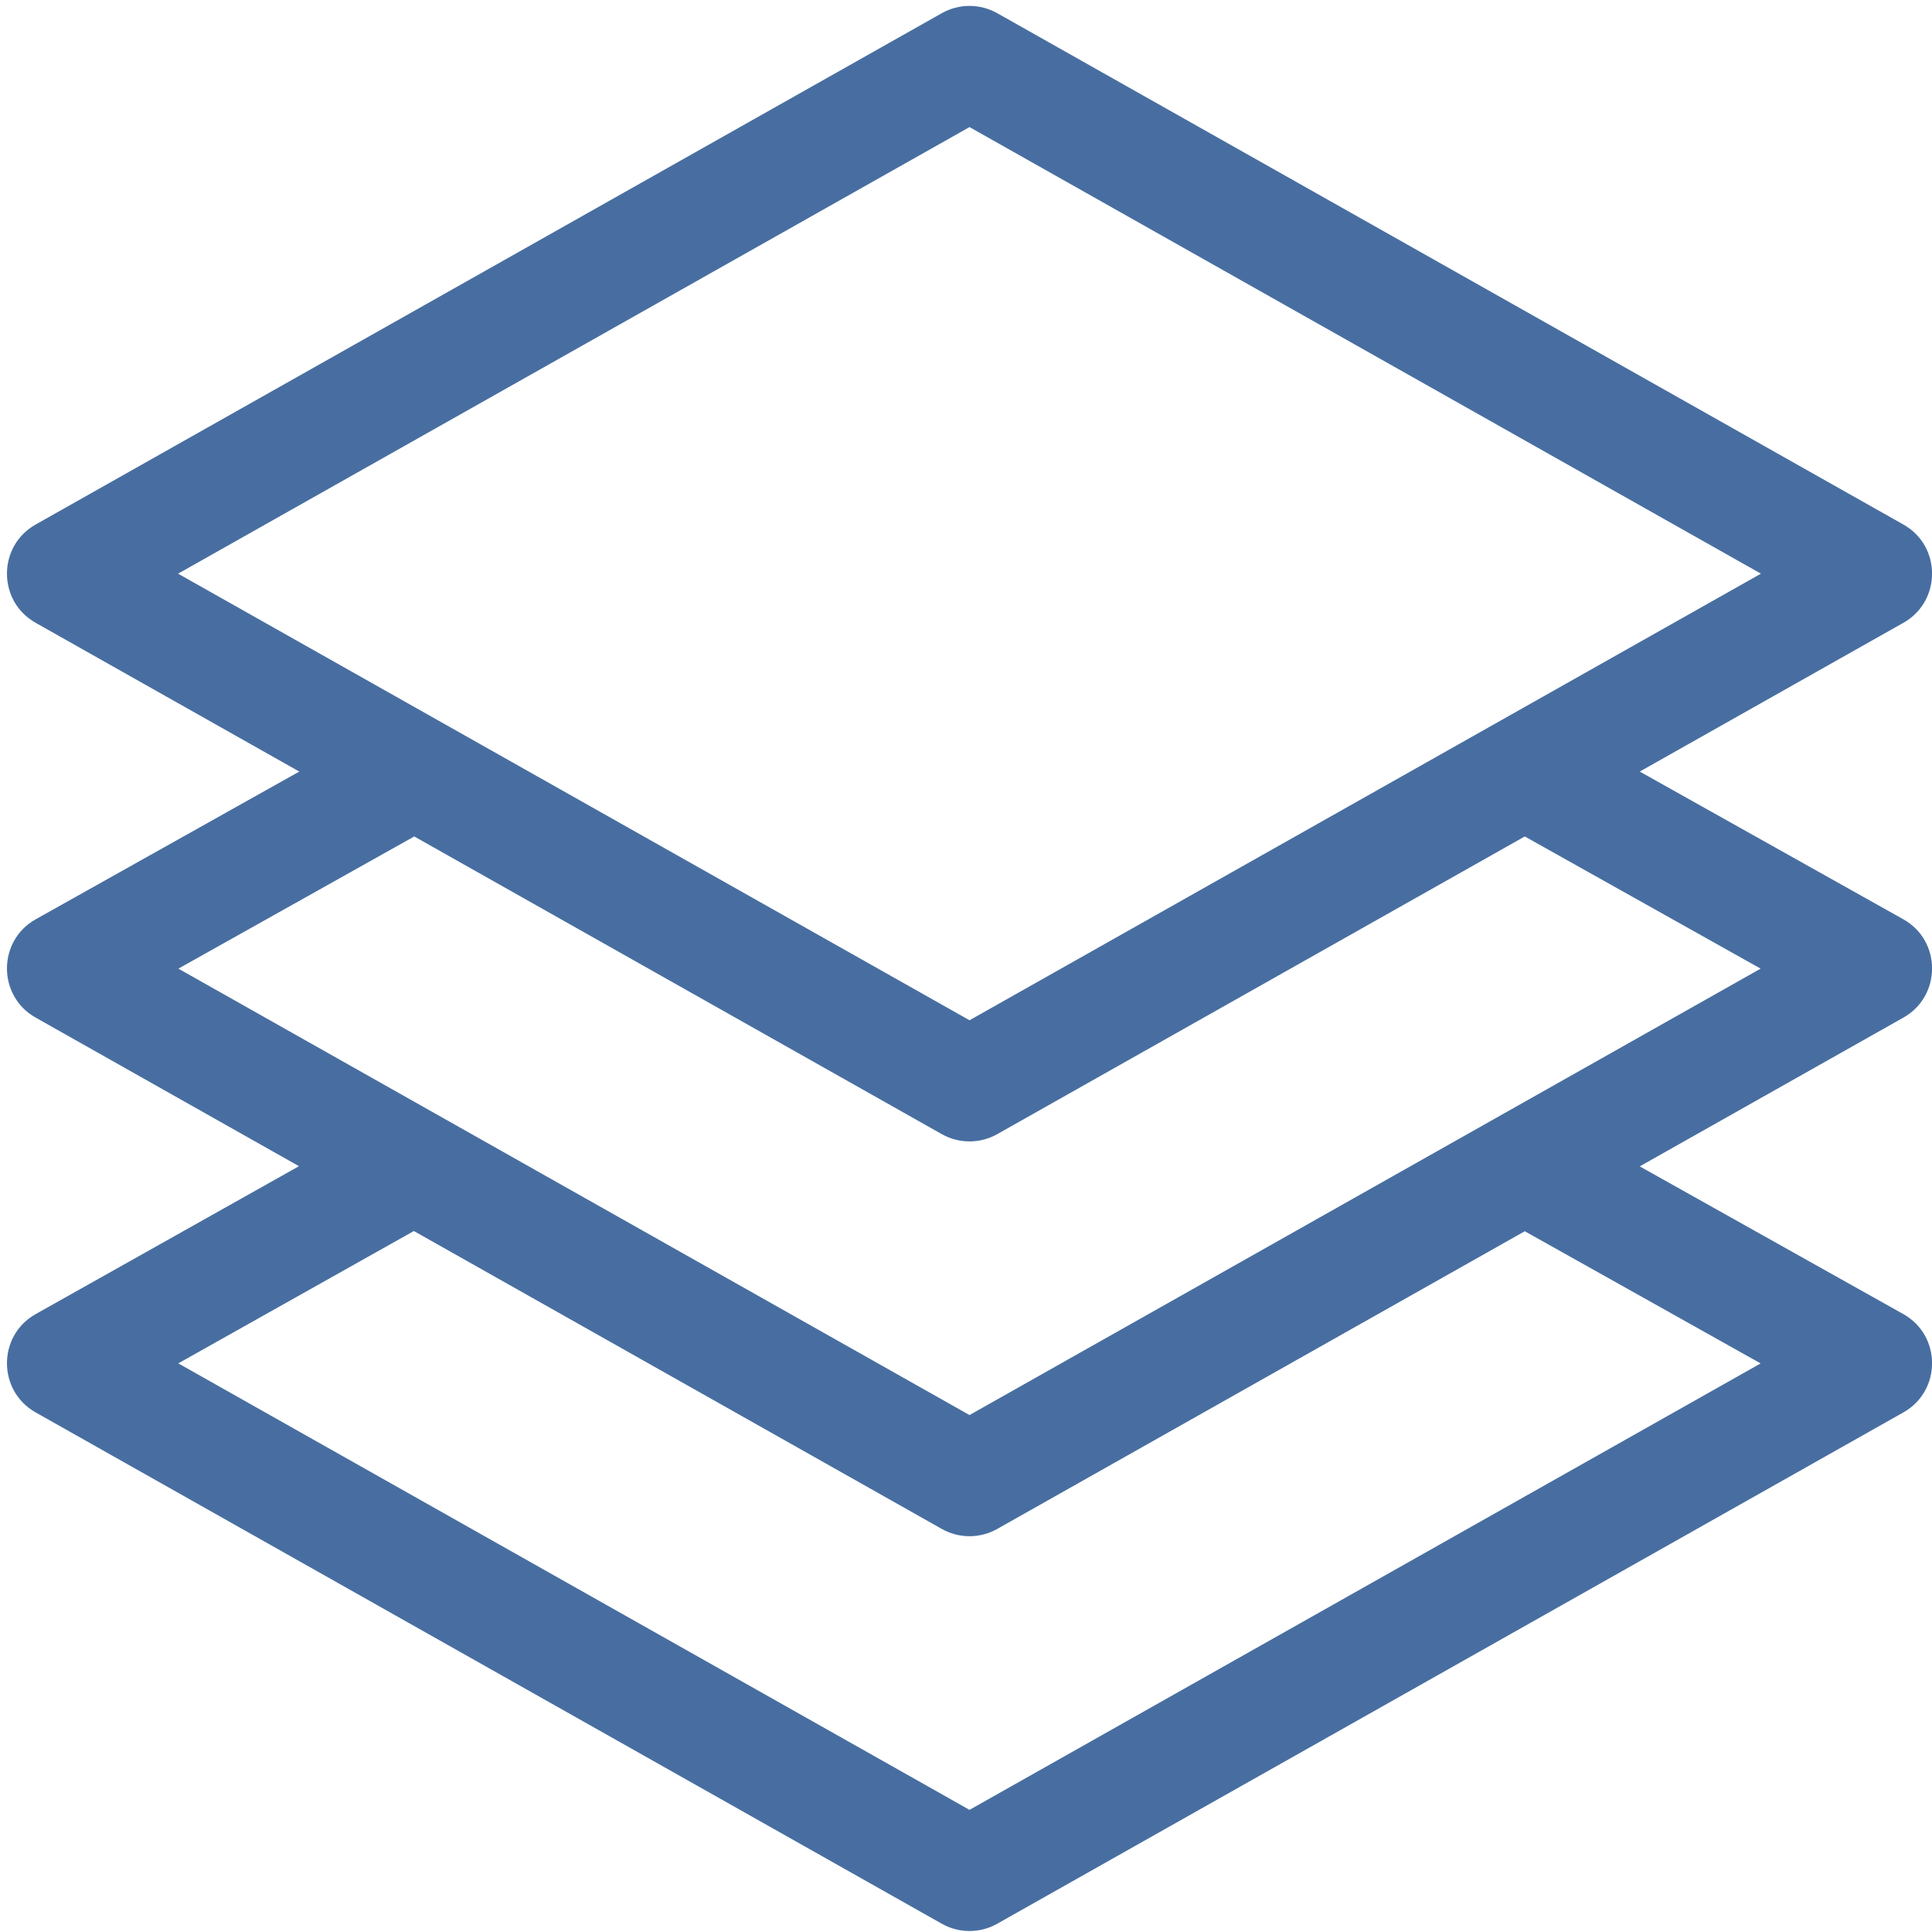<svg width="173" height="173" viewBox="0 0 173 173" fill="none" xmlns="http://www.w3.org/2000/svg">
<path d="M170.428 82.315L146.83 69.09L170.441 55.767C173.854 53.841 173.866 48.903 170.441 46.97L89.297 1.181C87.756 0.312 85.873 0.312 84.332 1.181L3.188 46.97C-0.225 48.896 -0.238 53.834 3.188 55.767L26.799 69.09L3.201 82.315C-0.238 84.242 -0.229 89.191 3.188 91.118L26.771 104.426L3.197 117.669C-0.238 119.598 -0.227 124.543 3.188 126.471L84.333 172.26C85.873 173.129 87.756 173.129 89.297 172.26L170.441 126.471C173.861 124.541 173.865 119.592 170.428 117.667L146.83 104.442L170.441 91.119C173.86 89.189 173.865 84.24 170.428 82.315ZM86.815 11.379L157.682 51.369L86.815 91.359L15.947 51.369L86.815 11.379ZM157.656 122.087L86.815 162.062L15.964 122.082L37.059 110.231L84.333 136.907C85.873 137.777 87.756 137.777 89.297 136.907L136.536 110.251L157.656 122.087ZM86.815 126.71L15.973 86.736L37.093 74.9L84.332 101.556C85.873 102.425 87.756 102.425 89.297 101.556L136.535 74.9L157.655 86.736L86.815 126.71Z" fill="#486EA1"/>
</svg>
